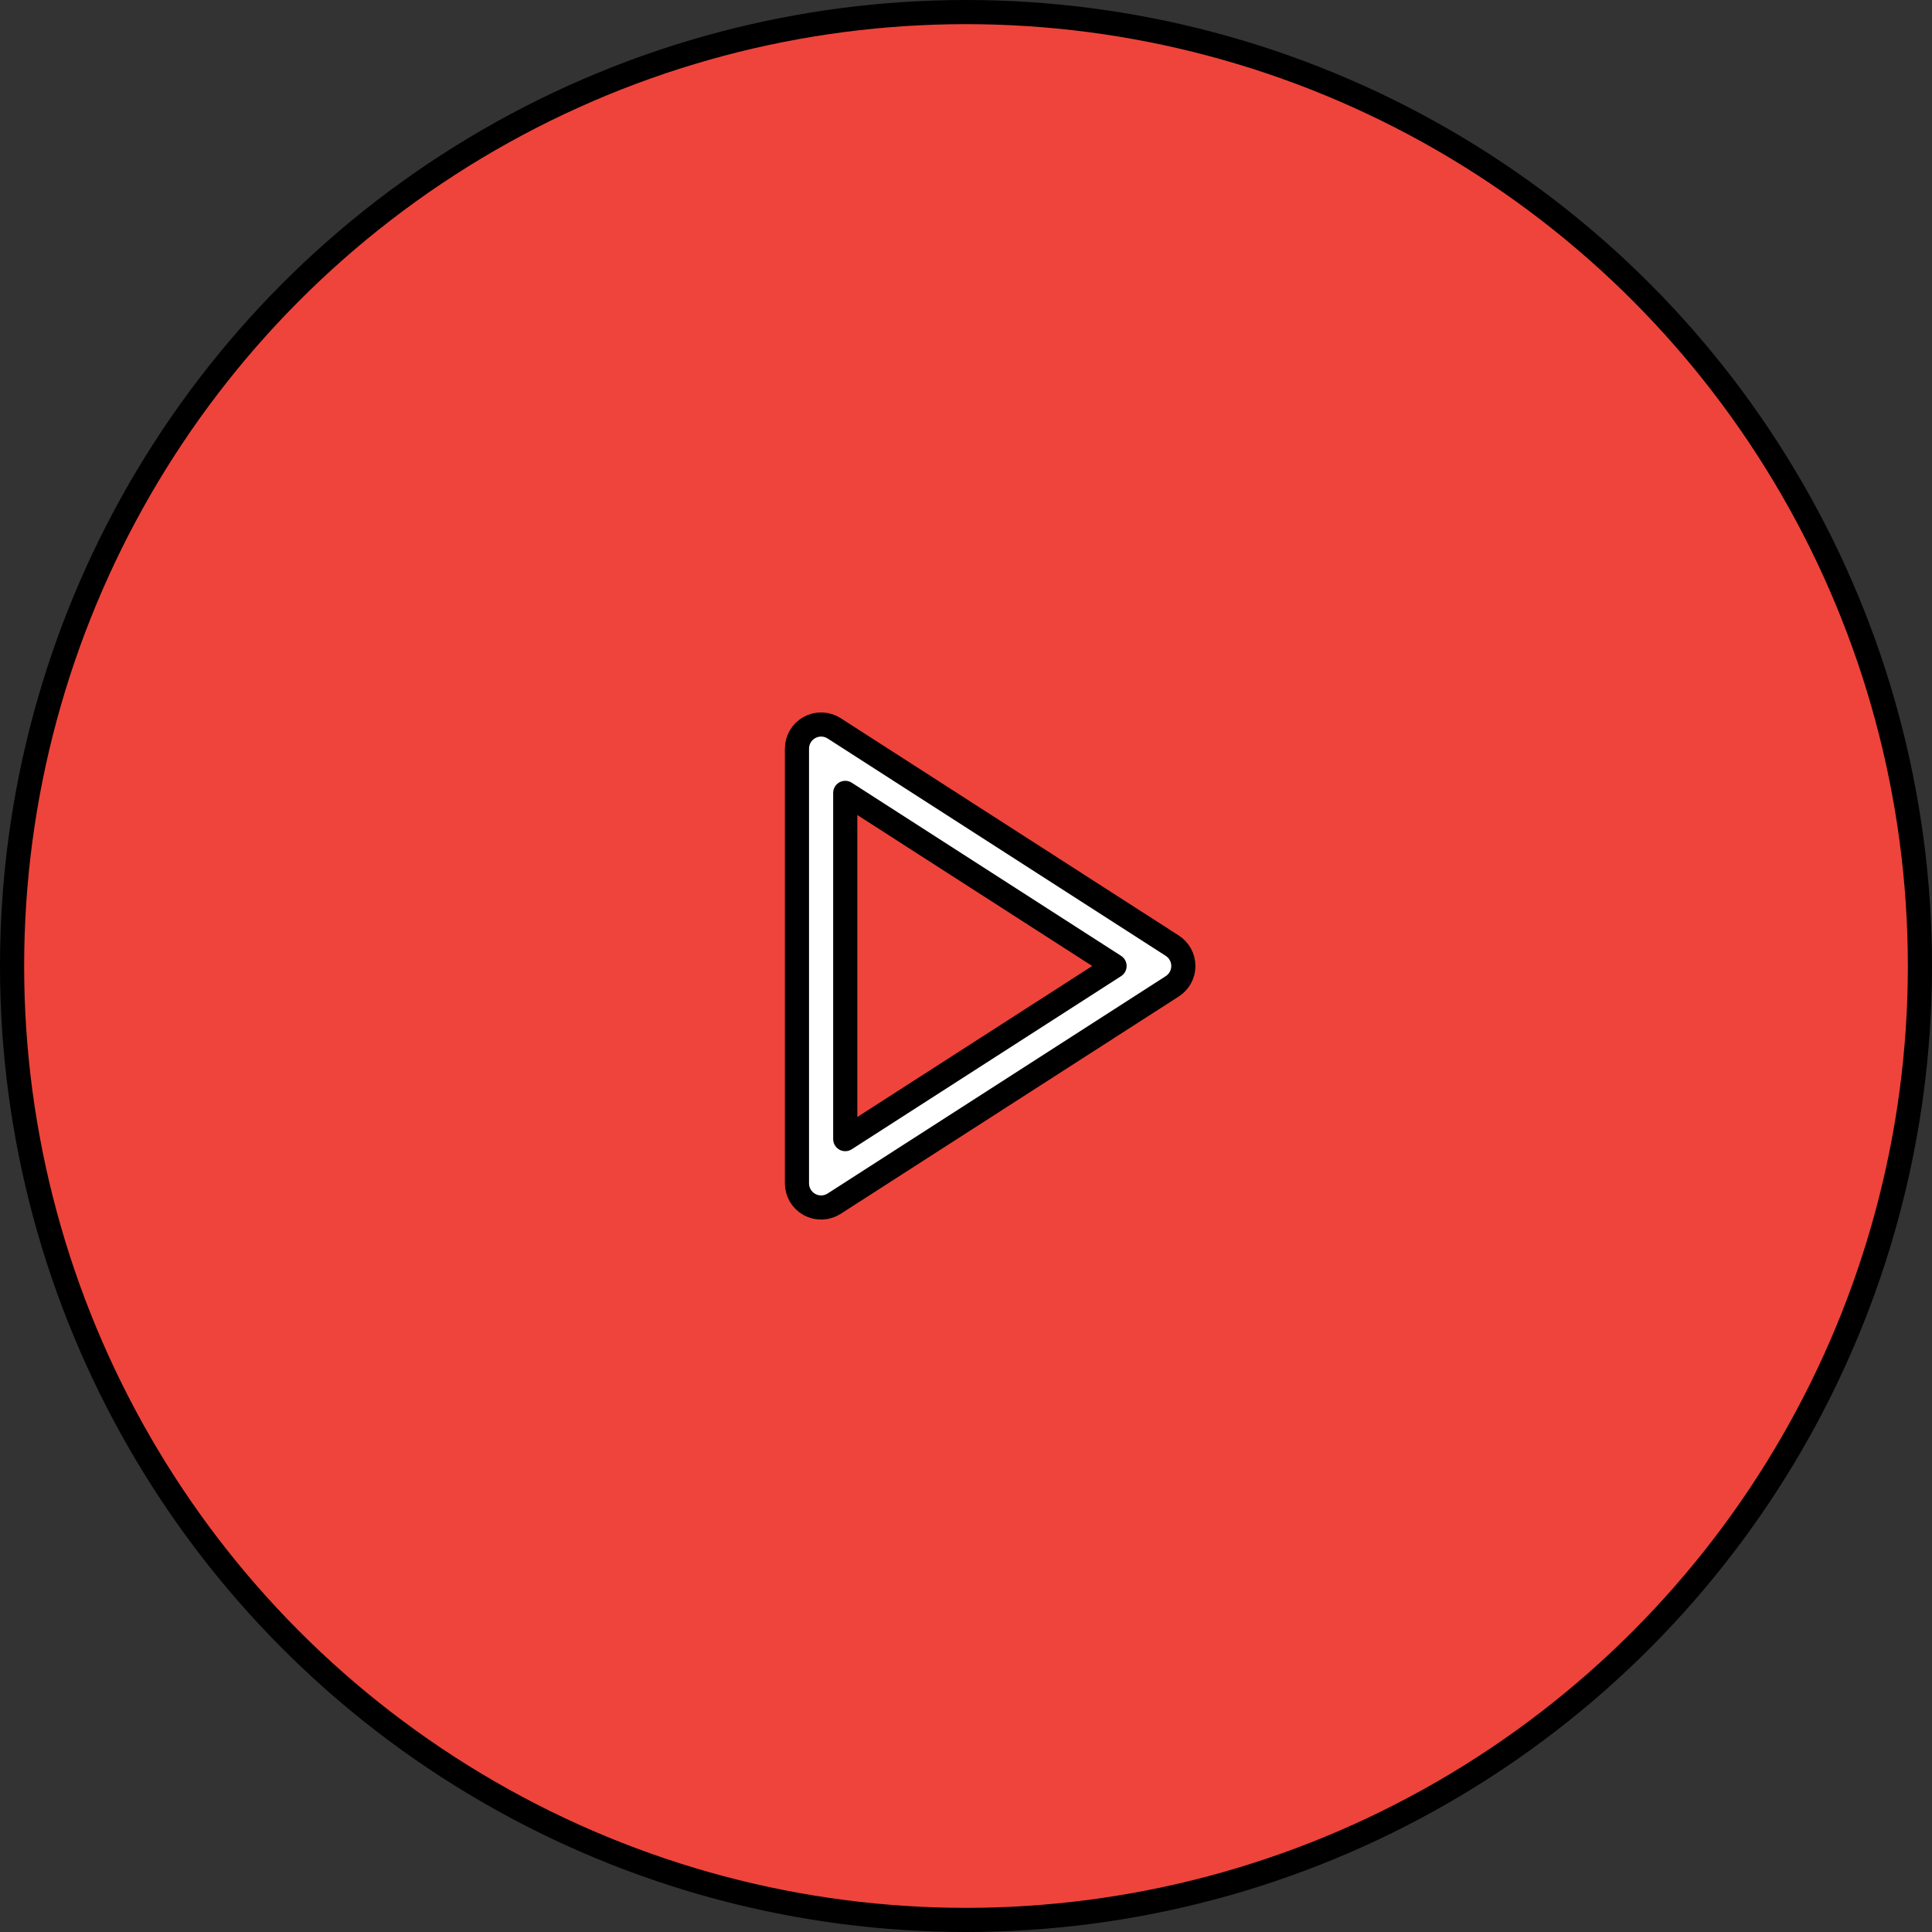 <svg width="80" height="80" viewBox="0 0 80 80" fill="none" xmlns="http://www.w3.org/2000/svg">
<rect x="0" y="0" width="80" height="80" fill="#333333" stroke="none"/>
<circle cx="40" cy="40" r="39.5" fill="#EF443B" stroke="black"/>
<path fill-rule="evenodd" clip-rule="evenodd" d="M33.521 30.122C33.842 29.947 34.233 29.961 34.541 30.159L48.541 39.159C48.827 39.343 49 39.66 49 40C49 40.34 48.827 40.657 48.541 40.841L34.541 49.841C34.233 50.039 33.842 50.053 33.521 49.878C33.2 49.702 33 49.366 33 49V31C33 30.634 33.2 30.298 33.521 30.122ZM35 32.832V47.168L46.151 40L35 32.832Z" fill="white" stroke="black" stroke-linecap="round" stroke-linejoin="round"/>
</svg>
